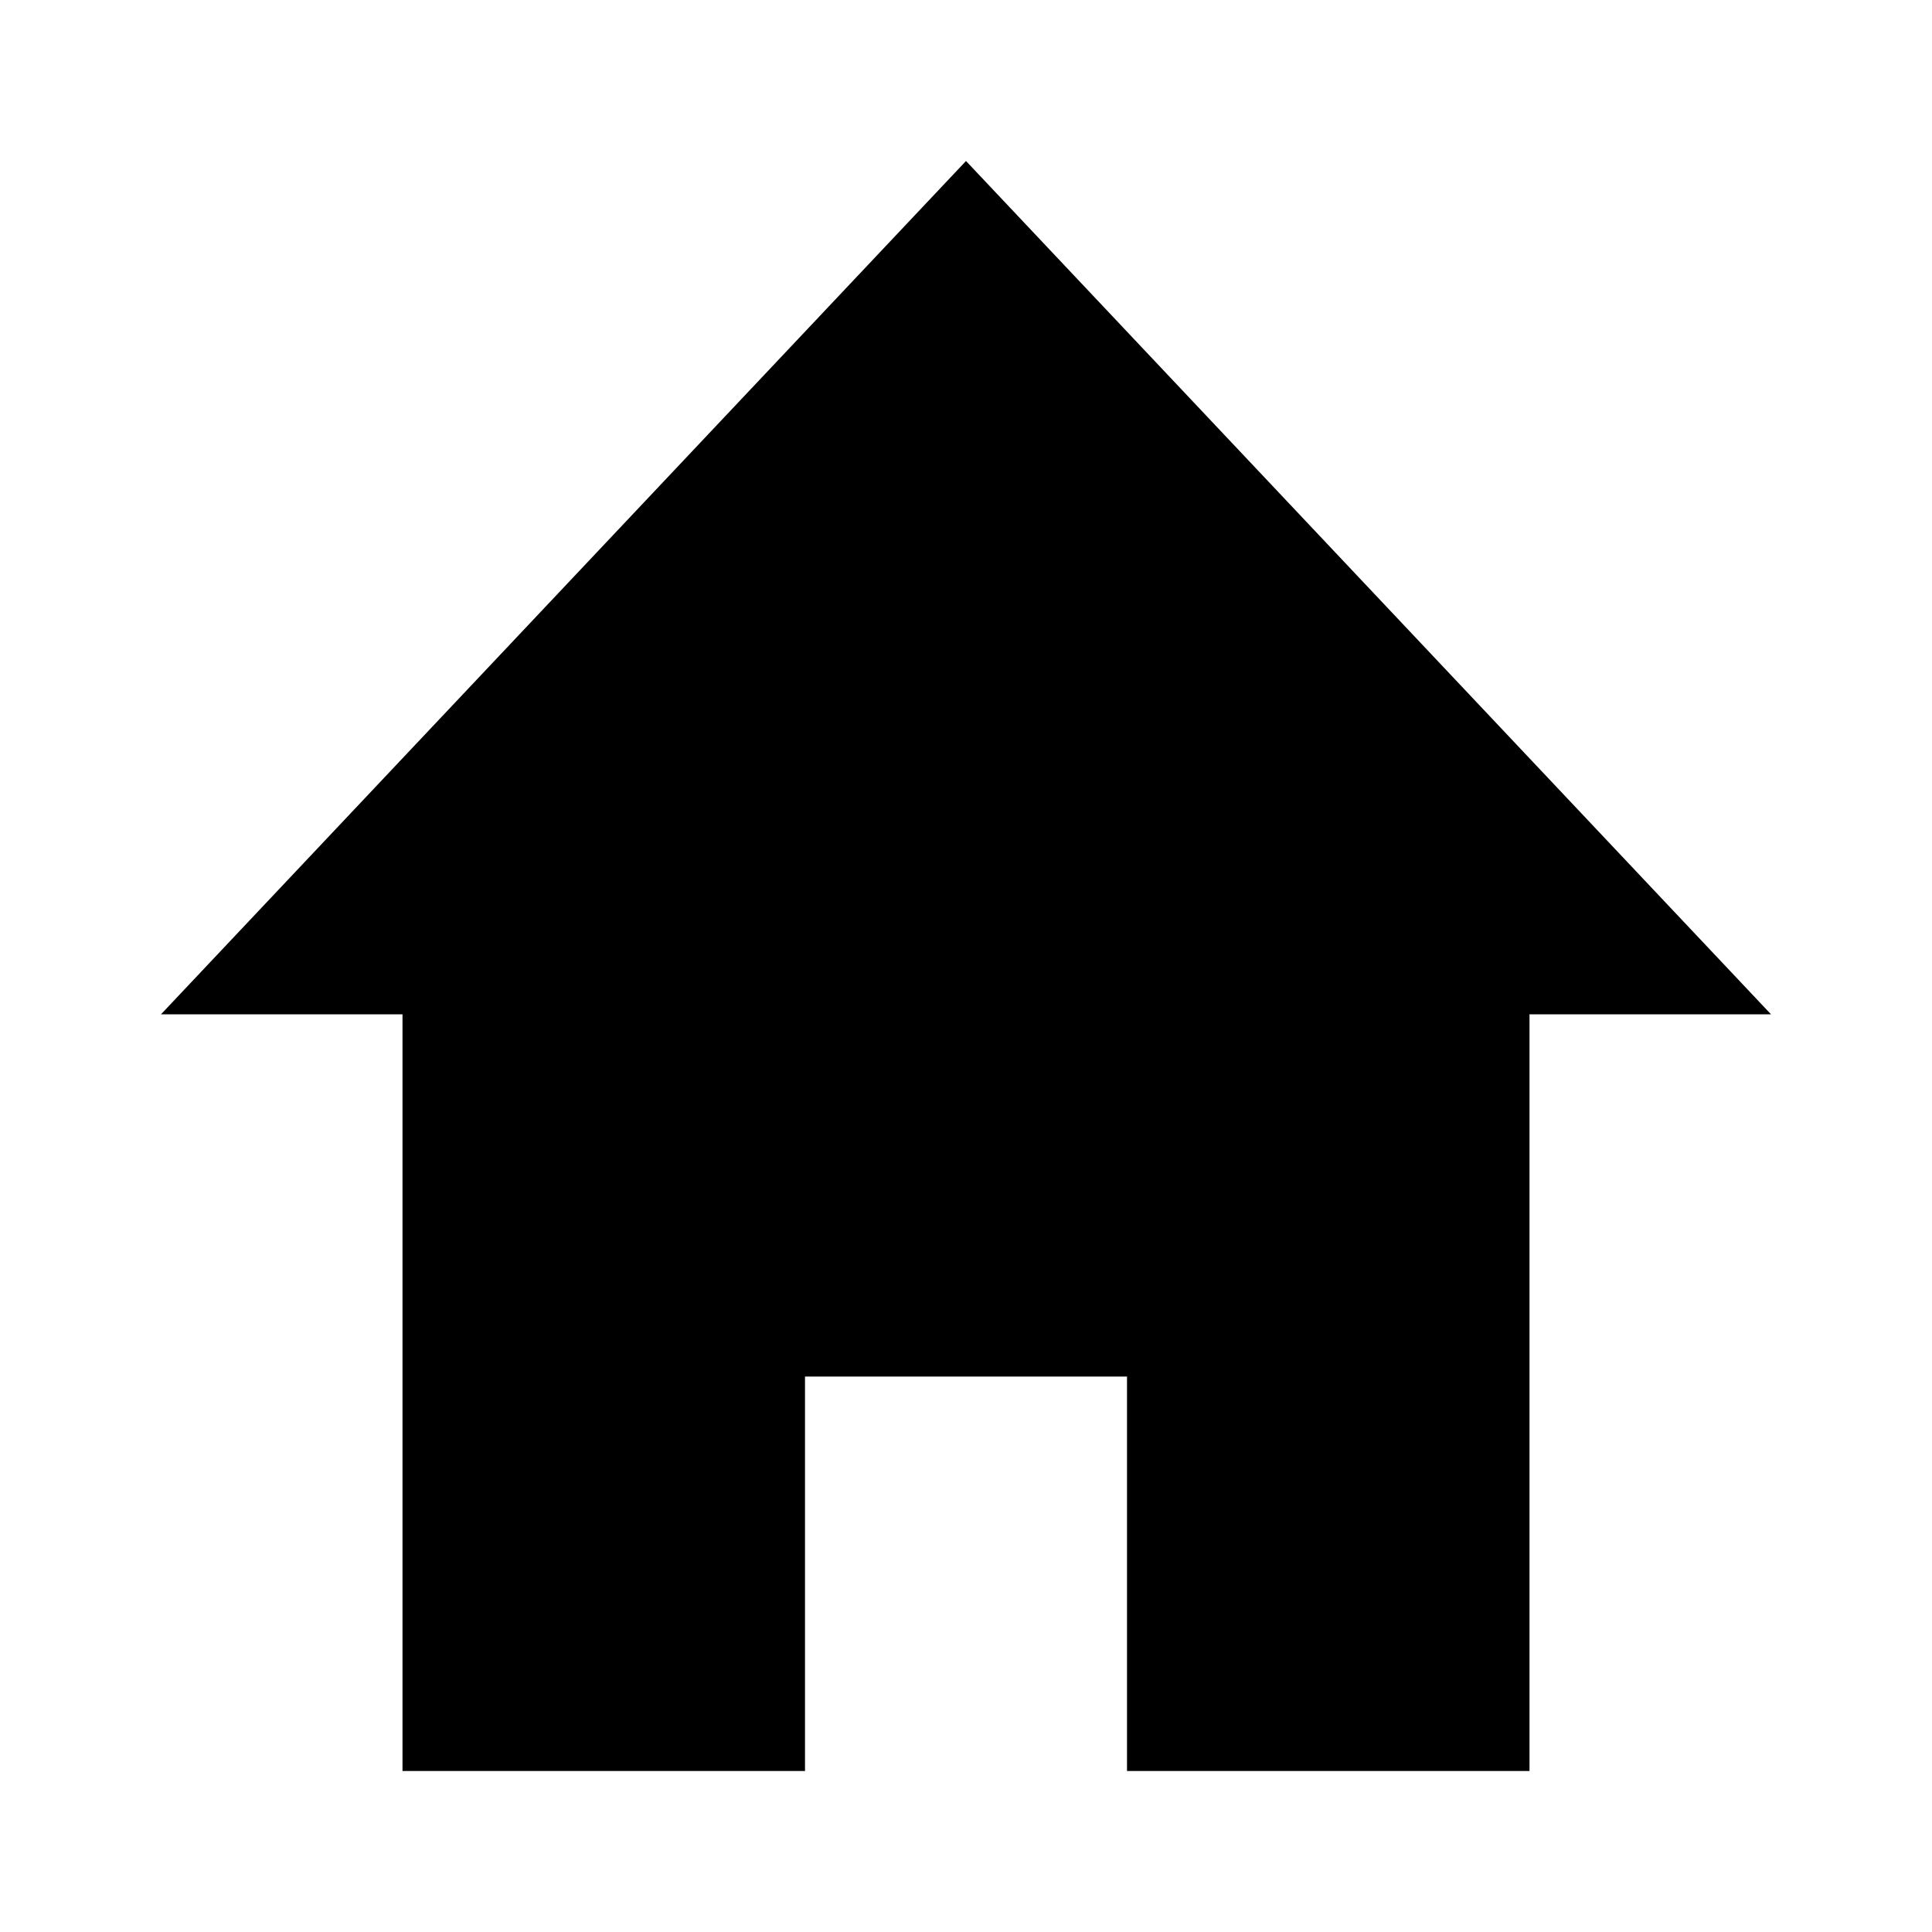 <?xml version="1.0" encoding="utf-8"?>
<!-- Generator: Adobe Illustrator 19.2.1, SVG Export Plug-In . SVG Version: 6.00 Build 0)  -->
<svg version="1.1" id="图层_1" xmlns="http://www.w3.org/2000/svg" xmlns:xlink="http://www.w3.org/1999/xlink" x="0px" y="0px"
	 viewBox="0 0 24 24" style="enable-background:new 0 0 24 24;" xml:space="preserve">
<style type="text/css">
	.st0{fill:none;}
</style>
<rect y="0" class="st0" width="24" height="24"/>
<path d="M10,22H5v-9.4H2L12,2l10,10.6h-3V22h-5v-4.9h-4L10,22L10,22z"/>
</svg>
